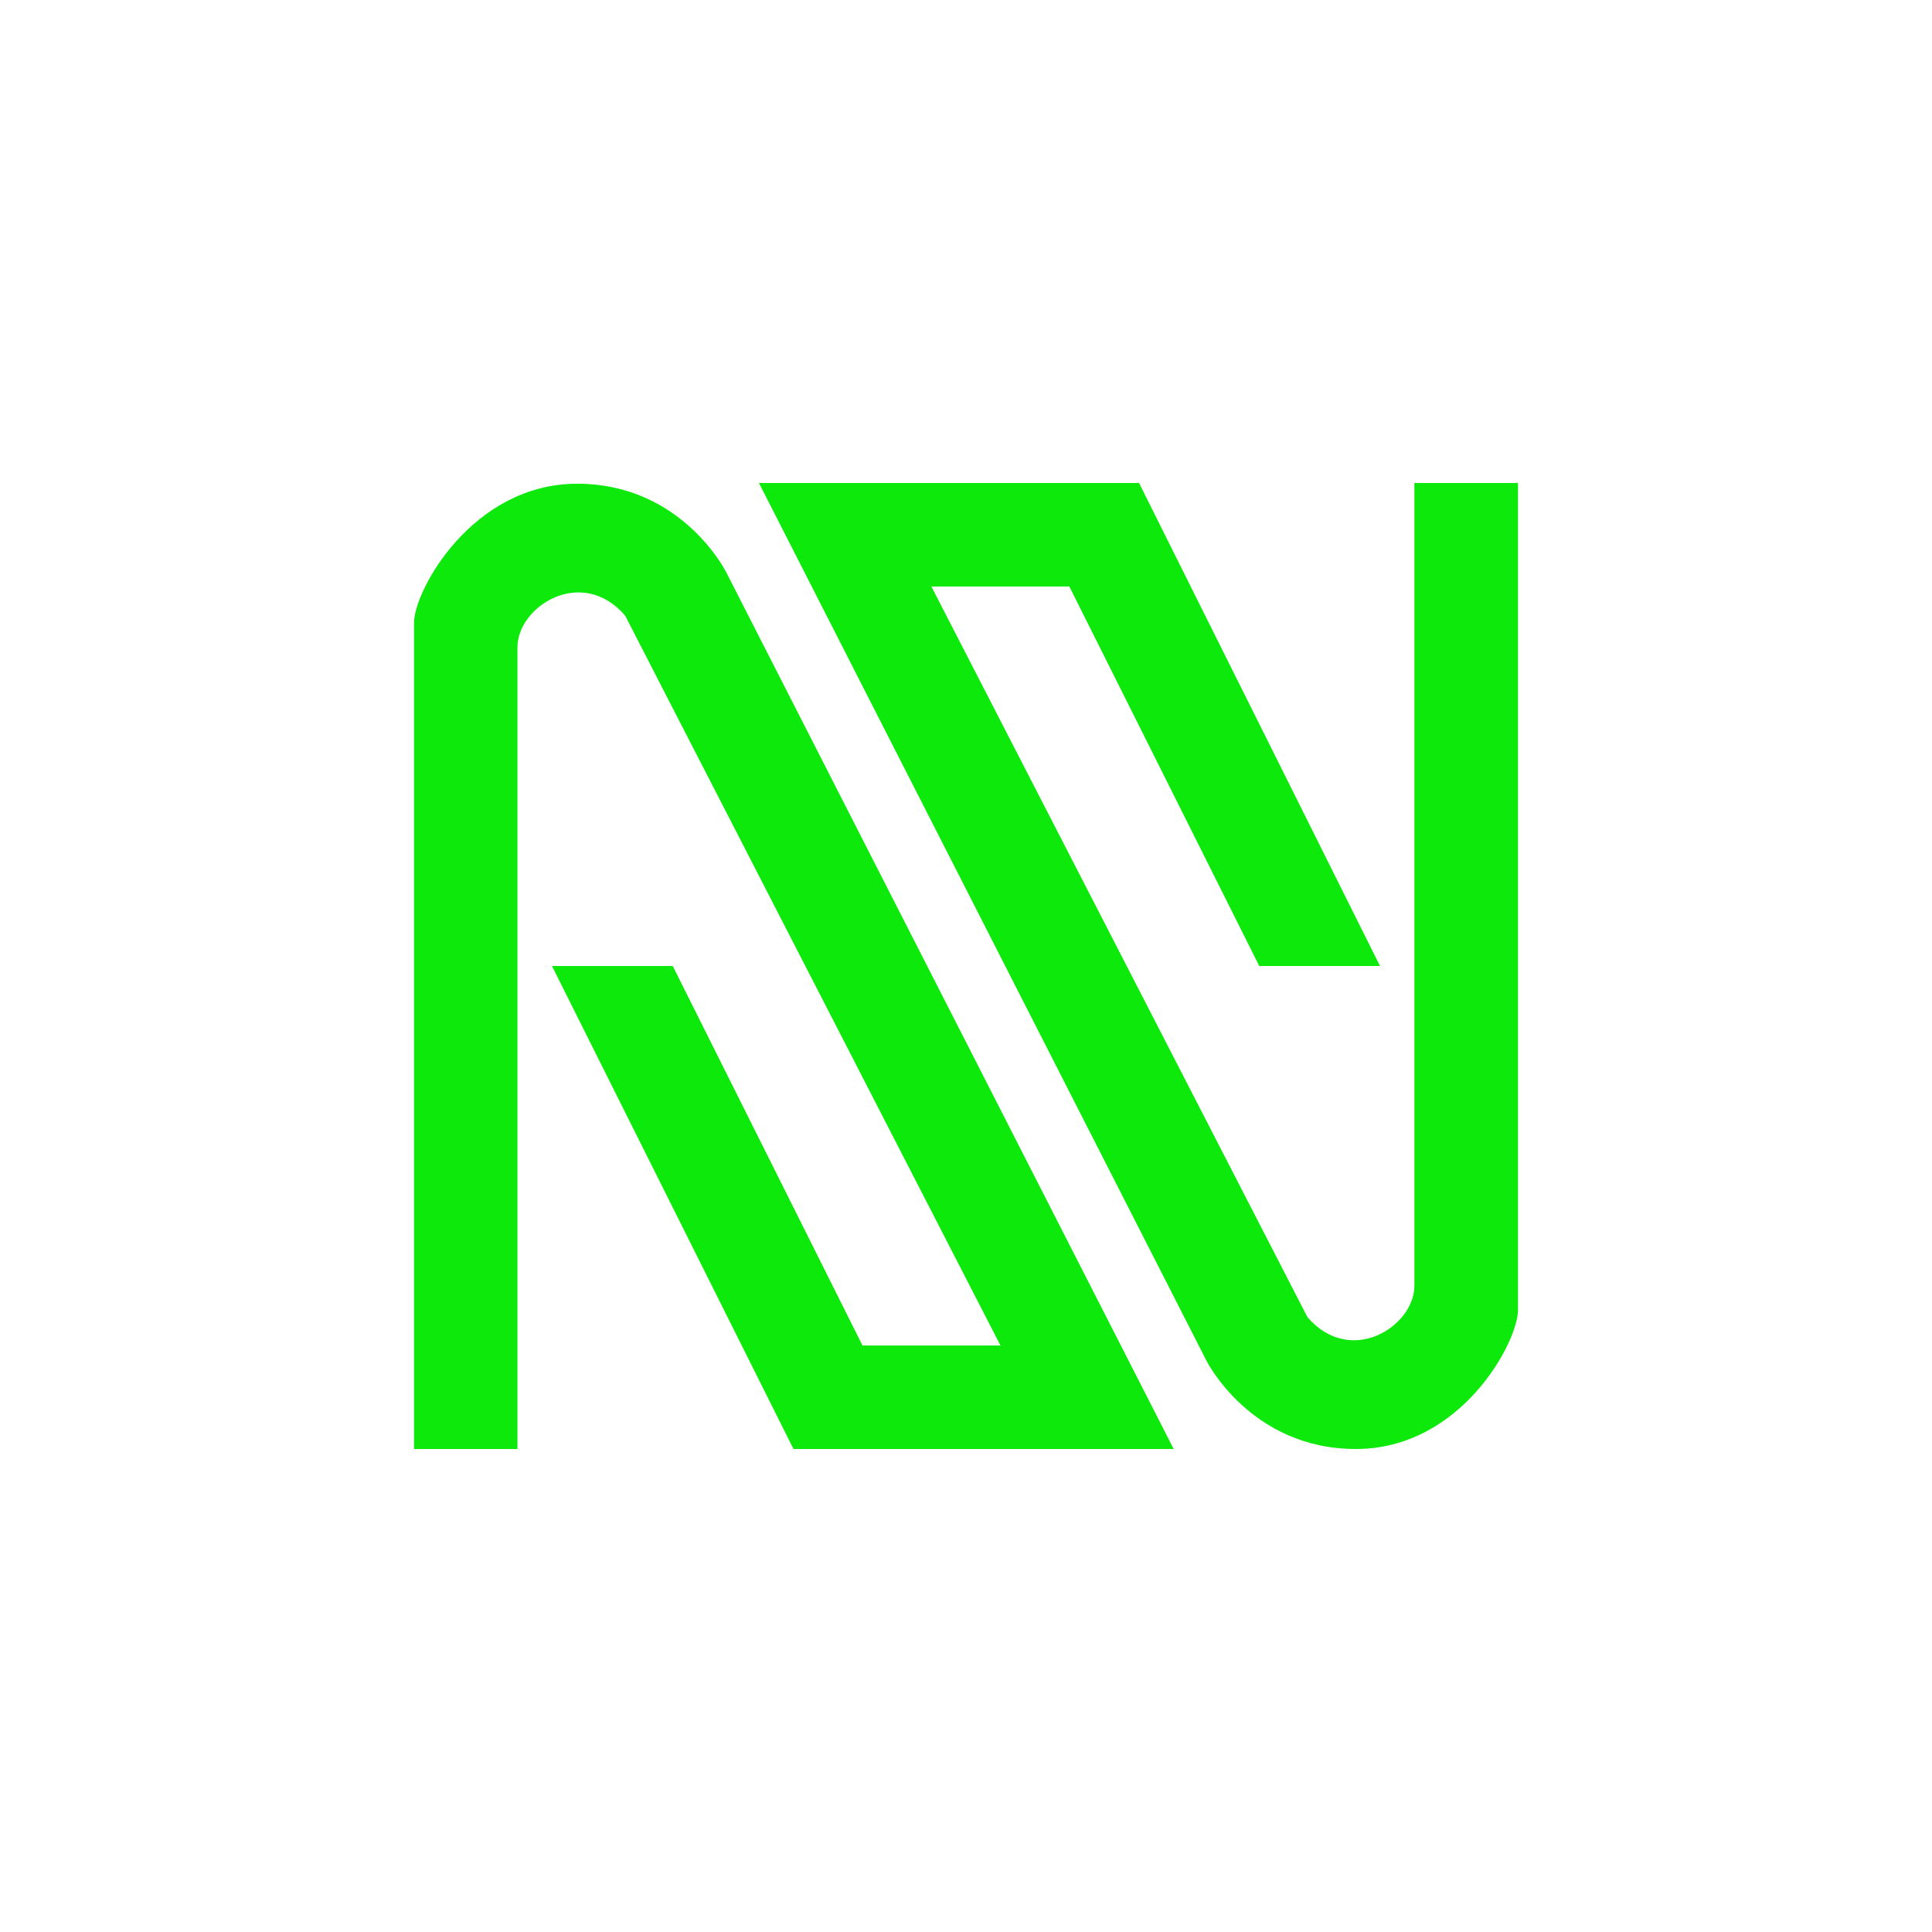 <svg xmlns="http://www.w3.org/2000/svg" width="24" height="24" fill="none" viewBox="0 0 24 24"><path fill="#0DE90B" d="M5.143 18h1.285V8.04c0-.506.797-1.016 1.337-.394l4.663 9.068h-1.714L8.357 12h-1.5l3 6h4.723L9.02 7.106S8.473 6.009 7.17 6.009 5.143 7.337 5.143 7.736zM18.857 6H17.57v9.973c0 .501-.788 1.011-1.328.39L11.57 7.286h1.714L15.643 12h1.5L14.15 6H9.428l5.559 10.903S15.535 18 16.843 18c1.307 0 2.014-1.329 2.014-1.727z"/></svg>